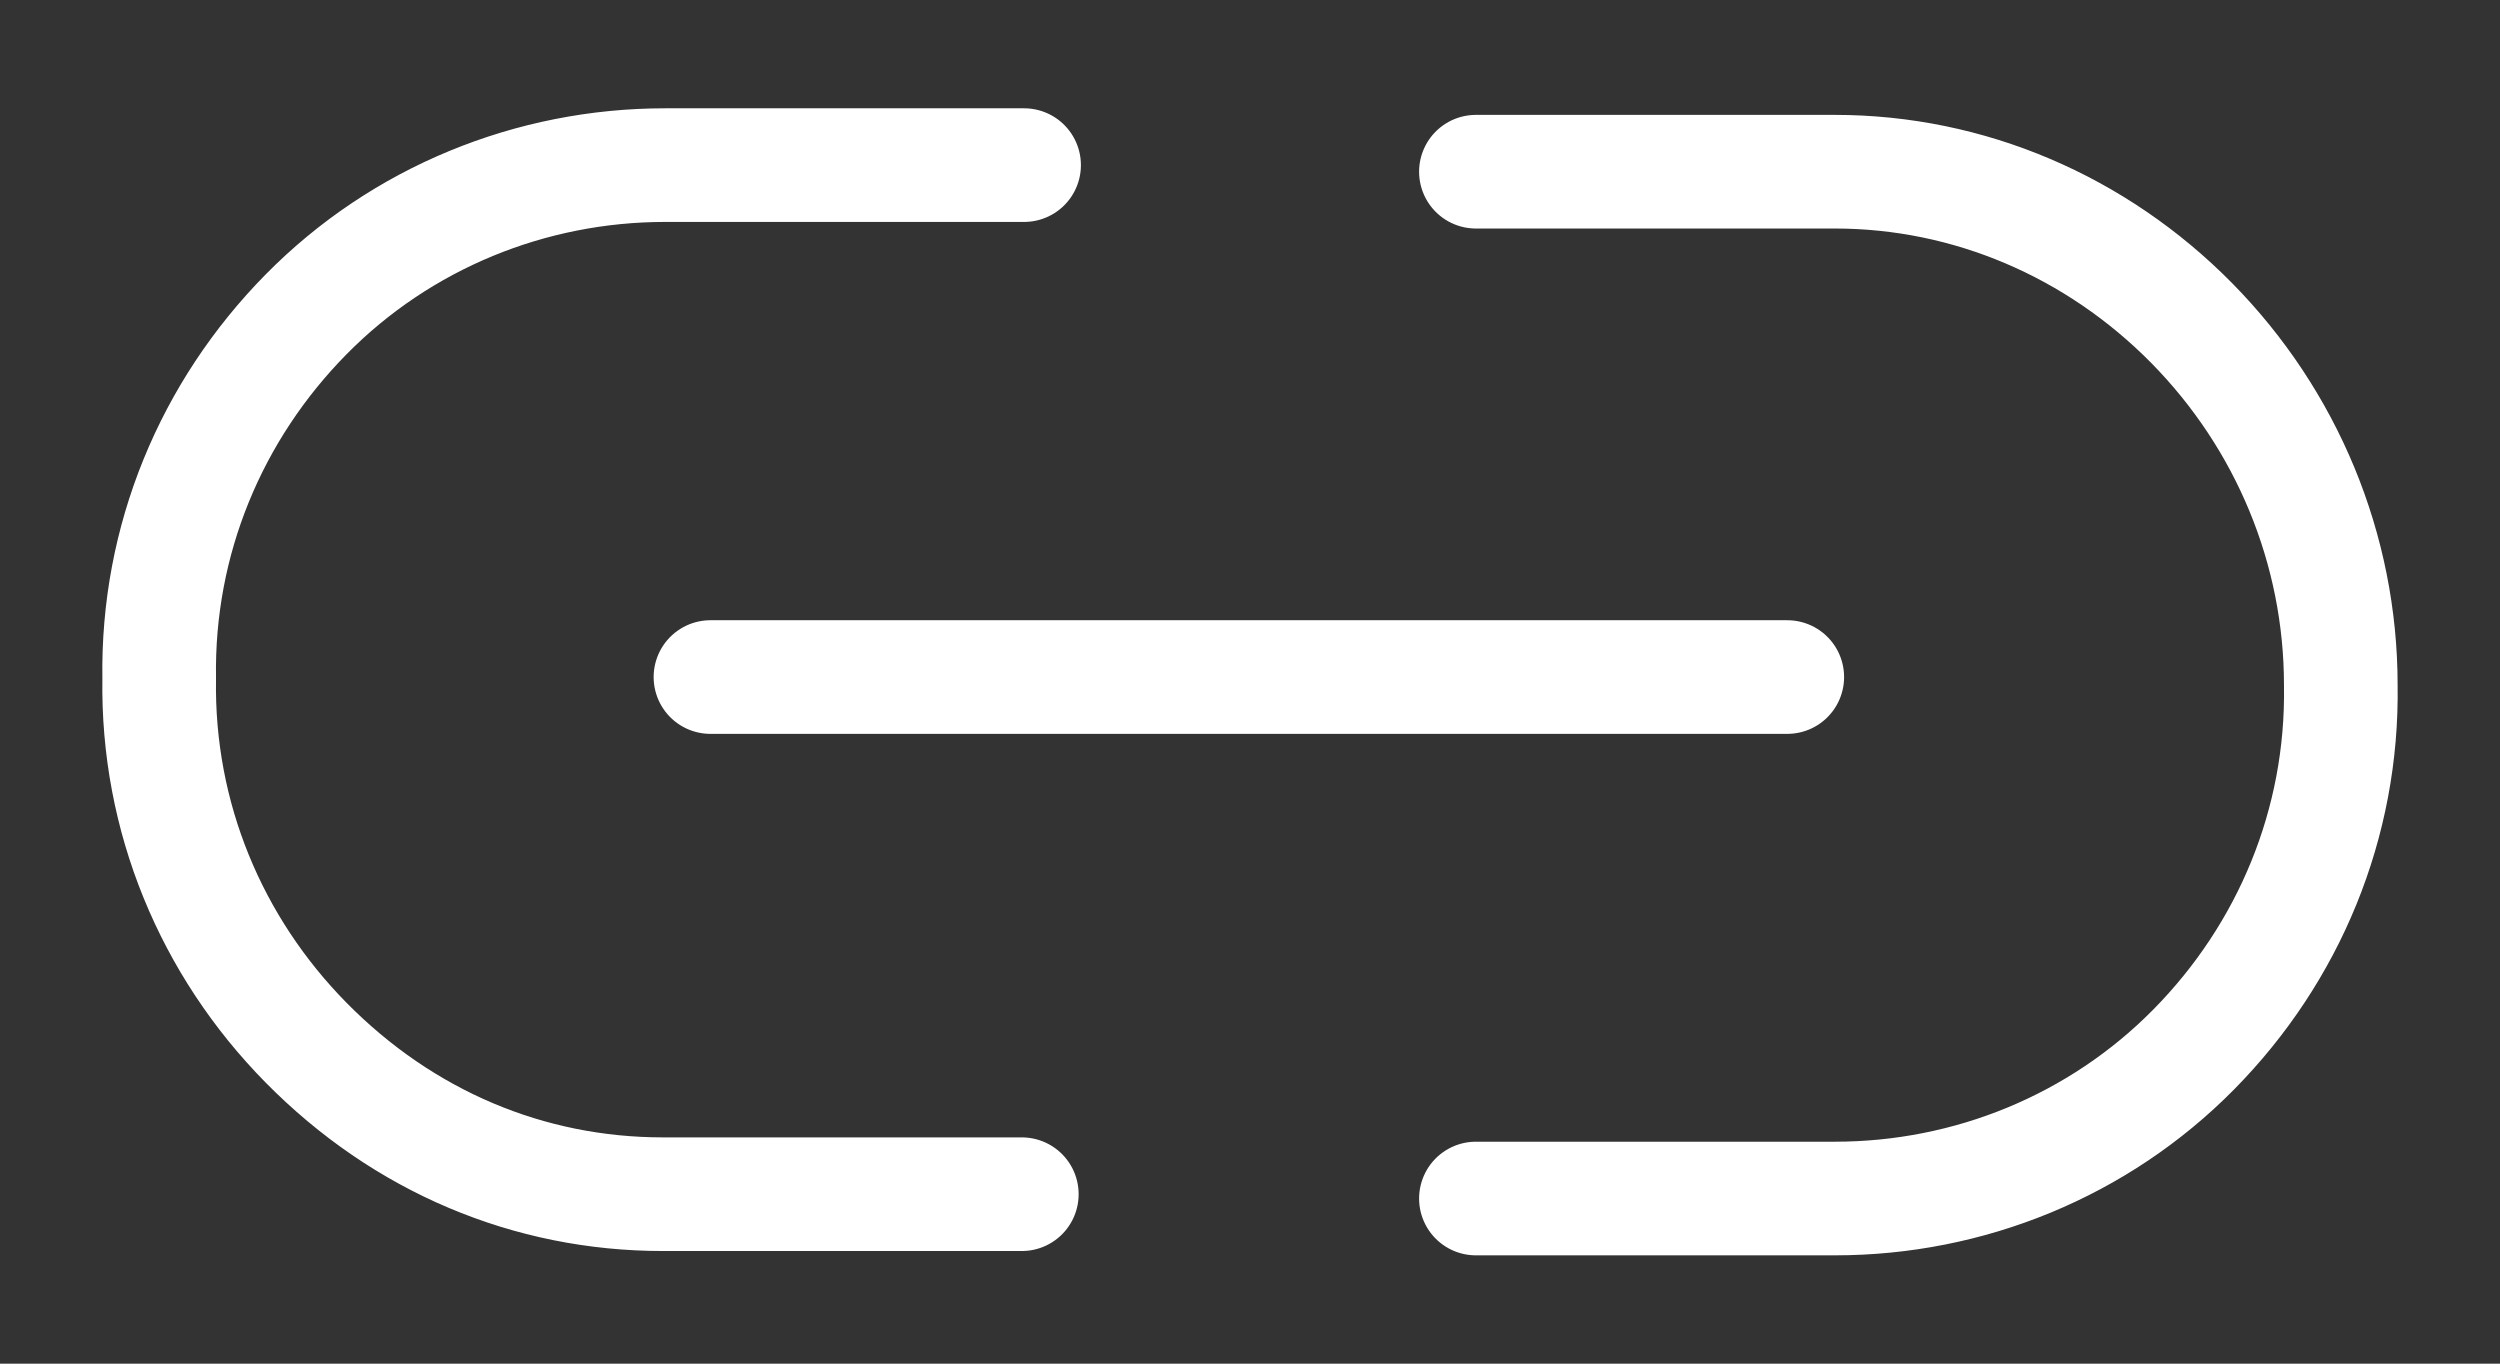 <svg width="22" height="12" viewBox="0 0 22 12" fill="none" xmlns="http://www.w3.org/2000/svg">
<rect x="0" y="0" width="22" height="12" fill="#333333" stroke="none"/>
<path d="M9.012 1.453L5.853 1.453C4.673 1.453 3.532 1.916 2.694 2.766C1.857 3.615 1.381 4.754 1.401 5.971C1.381 7.188 1.857 8.327 2.694 9.176C3.551 10.045 4.654 10.509 5.834 10.509H8.992M12.988 10.547H16.147C17.327 10.547 18.468 10.084 19.306 9.234C20.143 8.385 20.619 7.246 20.599 6.029C20.599 4.832 20.124 3.693 19.287 2.843C18.449 1.993 17.327 1.511 16.147 1.511H12.988M6.252 5.958L15.728 5.958" stroke="white" stroke-linecap="round" stroke-linejoin="round"/>
</svg>
